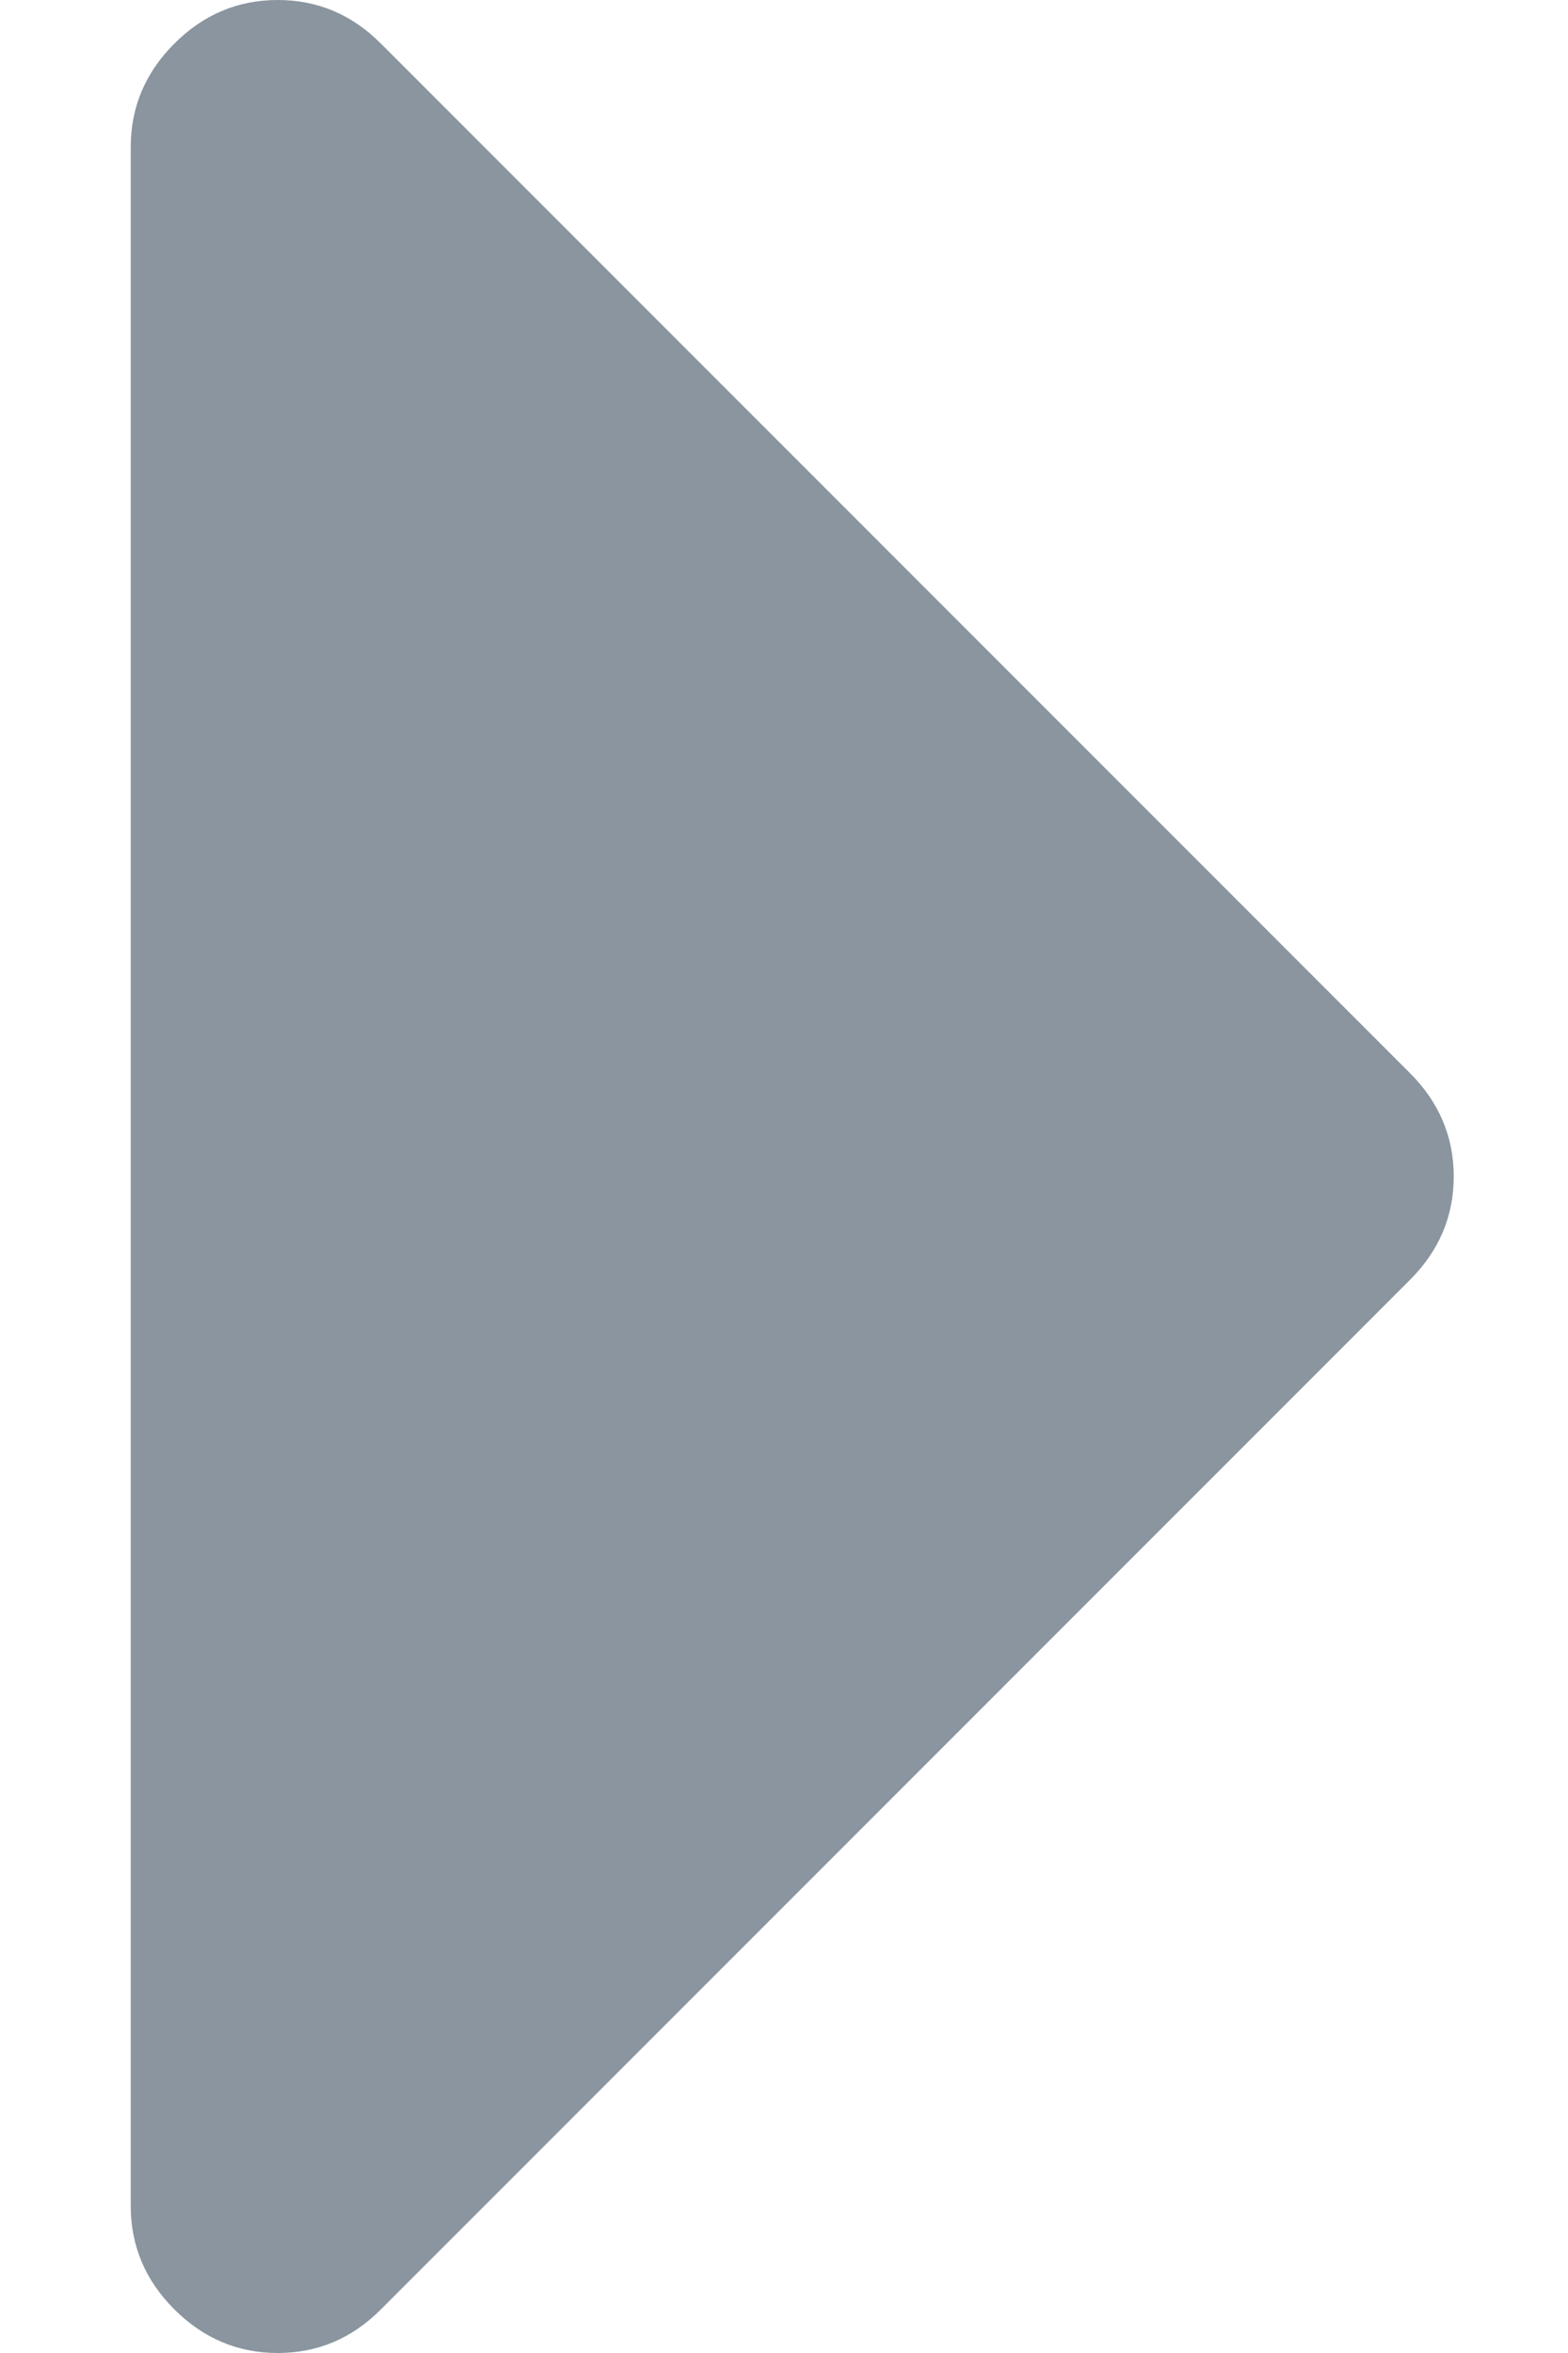 <?xml version="1.0" encoding="UTF-8"?>
<svg width="8px" height="12px" viewBox="0 0 8 12" version="1.1" xmlns="http://www.w3.org/2000/svg" xmlns:xlink="http://www.w3.org/1999/xlink">
    <!-- Generator: Sketch 53.2 (72643) - https://sketchapp.com -->
    <title>caret-right-gray</title>
    <desc>Created with Sketch.</desc>
    <g id="Page-1" stroke="none" stroke-width="1" fill="none" fill-rule="evenodd">
        <g id="caret-right-gray" transform="translate(4, 6) rotate(-90) translate(-4, -6) translate(-4, -2)" fill-rule="nonzero">
            <polygon id="Path" fill-opacity="0" fill="#D8D8D8" points="0 0 16 0 16 16 0 16"></polygon>
            <path d="M8,11.417 C8.203,11.417 8.379,11.342 8.527,11.194 L13.777,5.944 C13.926,5.796 14,5.62 14,5.417 C14,5.214 13.926,5.037 13.777,4.889 C13.629,4.741 13.453,4.667 13.25,4.667 L2.75,4.667 C2.547,4.667 2.371,4.741 2.223,4.889 C2.074,5.038 2,5.214 2,5.417 C2,5.62 2.074,5.796 2.223,5.944 L7.473,11.194 C7.621,11.342 7.797,11.417 8,11.417 Z" id="Path" fill="#8A959F"></path>
        </g>
    </g>
</svg>